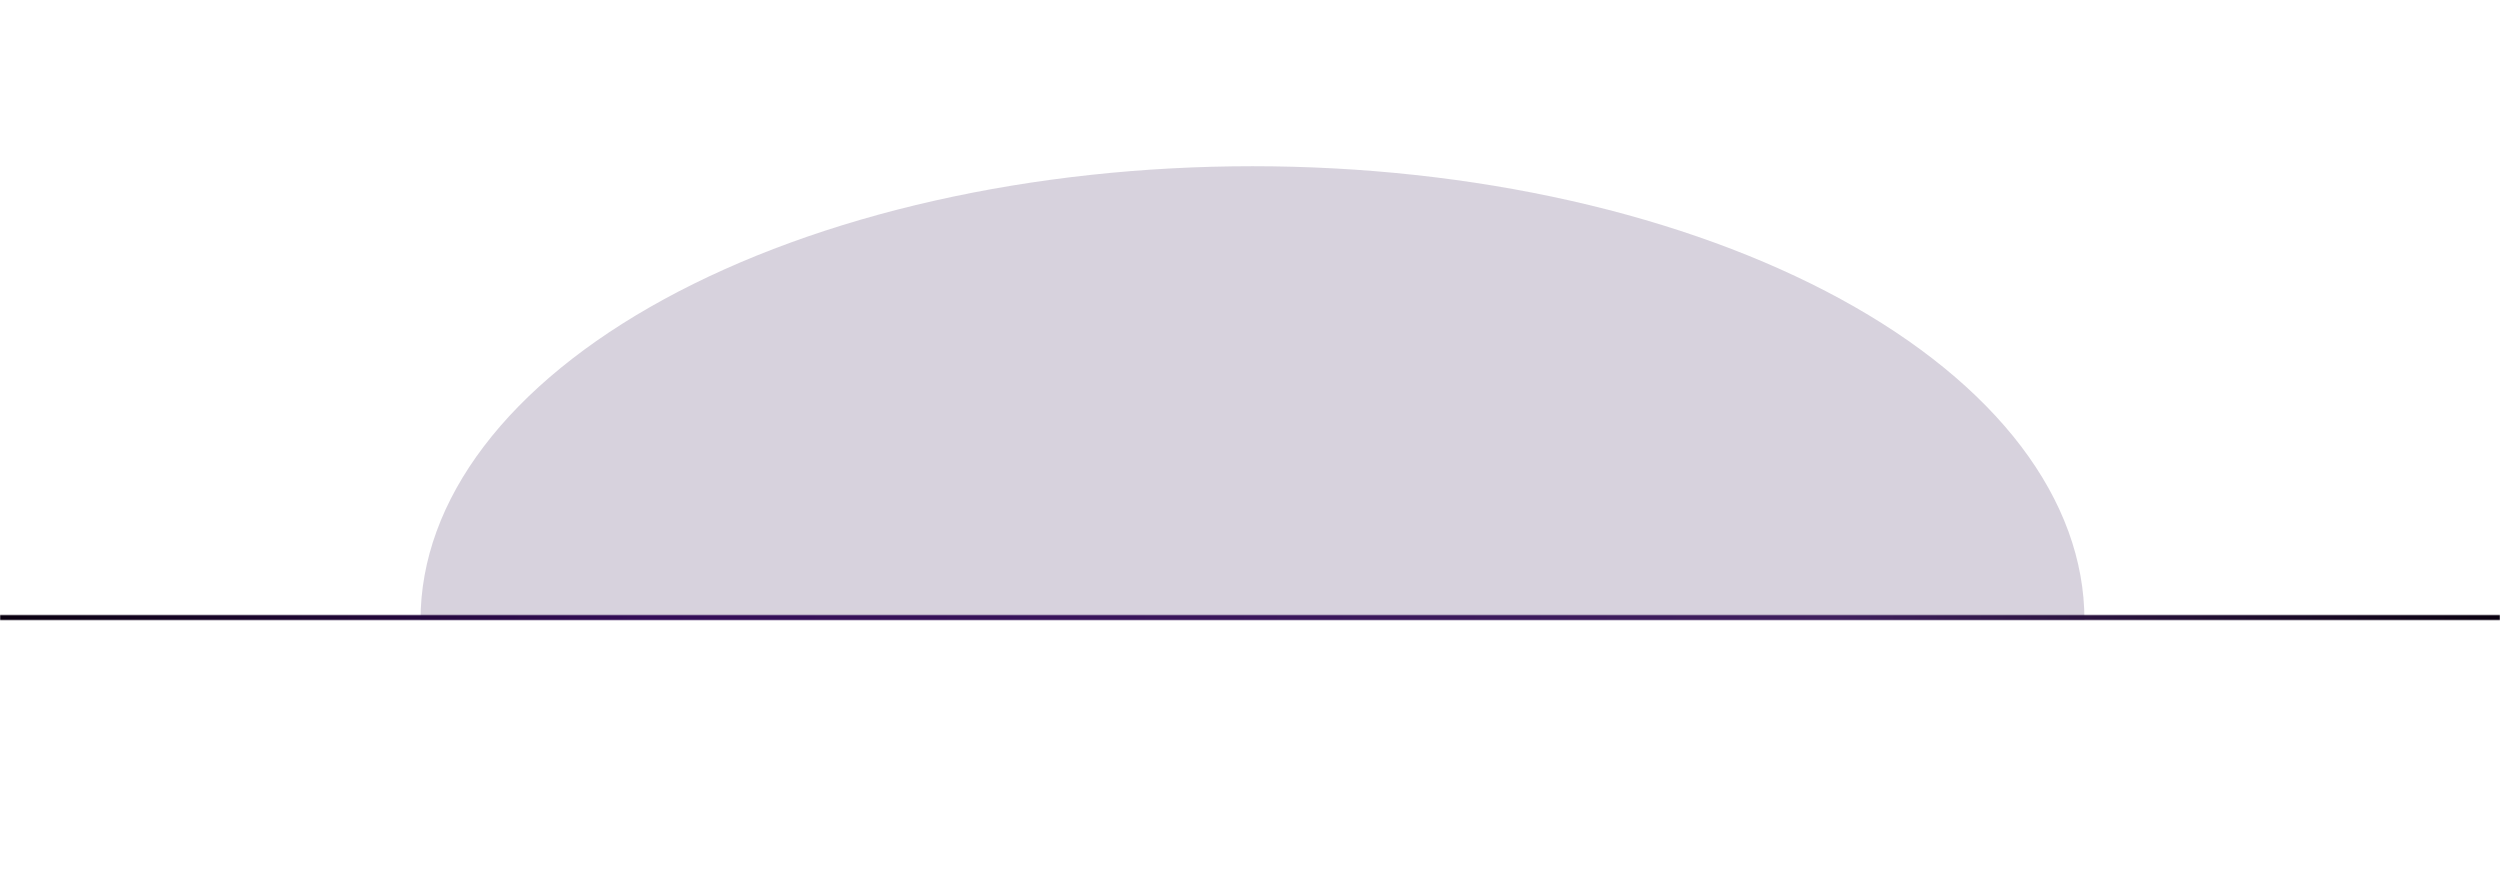 <svg width="1504" height="532" viewBox="0 0 1504 532" fill="none" xmlns="http://www.w3.org/2000/svg">
<g filter="url(#filter0_f_274_6)">
<path d="M253 373C253 337.149 265.946 301.649 291.098 268.527C316.251 235.406 353.117 205.31 399.593 179.96C446.069 154.609 501.243 134.5 561.967 120.781C622.69 107.061 687.773 100 753.5 100C819.227 100 884.31 107.061 945.033 120.781C1005.76 134.5 1060.93 154.609 1107.41 179.96C1153.88 205.31 1190.75 235.406 1215.9 268.527C1241.05 301.649 1254 337.149 1254 373L753.5 373L253 373Z" fill="#220B43" fill-opacity="0.18"/>
</g>
<mask id="mask0_274_6" style="mask-type:alpha" maskUnits="userSpaceOnUse" x="0" y="370" width="1504" height="3">
<line y1="371.5" x2="1504" y2="371.5" stroke="#09000F" stroke-width="3"/>
</mask>
<g mask="url(#mask0_274_6)">
<g filter="url(#filter1_f_274_6)">
<path d="M-92 405C-92 344.461 -70.182 284.514 -27.792 228.583C14.597 172.652 76.729 121.832 155.055 79.024C233.382 36.216 326.368 2.259 428.707 -20.908C531.045 -44.076 640.73 -56 751.5 -56C862.27 -56 971.955 -44.076 1074.29 -20.908C1176.63 2.259 1269.62 36.216 1347.94 79.024C1426.27 121.832 1488.4 172.652 1530.79 228.583C1573.18 284.514 1595 344.461 1595 405L751.5 405L-92 405Z" fill="#220B43" fill-opacity="0.15"/>
</g>
<rect x="0.001" y="332.002" width="1504" height="82" fill="url(#paint0_linear_274_6)"/>
</g>
<defs>
<filter id="filter0_f_274_6" x="153" y="0" width="1201" height="473" filterUnits="userSpaceOnUse" color-interpolation-filters="sRGB">
<feFlood flood-opacity="0" result="BackgroundImageFix"/>
<feBlend mode="normal" in="SourceGraphic" in2="BackgroundImageFix" result="shape"/>
<feGaussianBlur stdDeviation="50" result="effect1_foregroundBlur_274_6"/>
</filter>
<filter id="filter1_f_274_6" x="-192" y="-156" width="1887" height="661" filterUnits="userSpaceOnUse" color-interpolation-filters="sRGB">
<feFlood flood-opacity="0" result="BackgroundImageFix"/>
<feBlend mode="normal" in="SourceGraphic" in2="BackgroundImageFix" result="shape"/>
<feGaussianBlur stdDeviation="50" result="effect1_foregroundBlur_274_6"/>
</filter>
<linearGradient id="paint0_linear_274_6" x1="0.001" y1="373.002" x2="1504" y2="373.002" gradientUnits="userSpaceOnUse">
<stop stop-color="#09000F"/>
<stop offset="0.26" stop-color="#330C57"/>
<stop offset="0.735" stop-color="#3E1E5C"/>
<stop offset="1" stop-color="#09000F"/>
</linearGradient>
</defs>
</svg>
